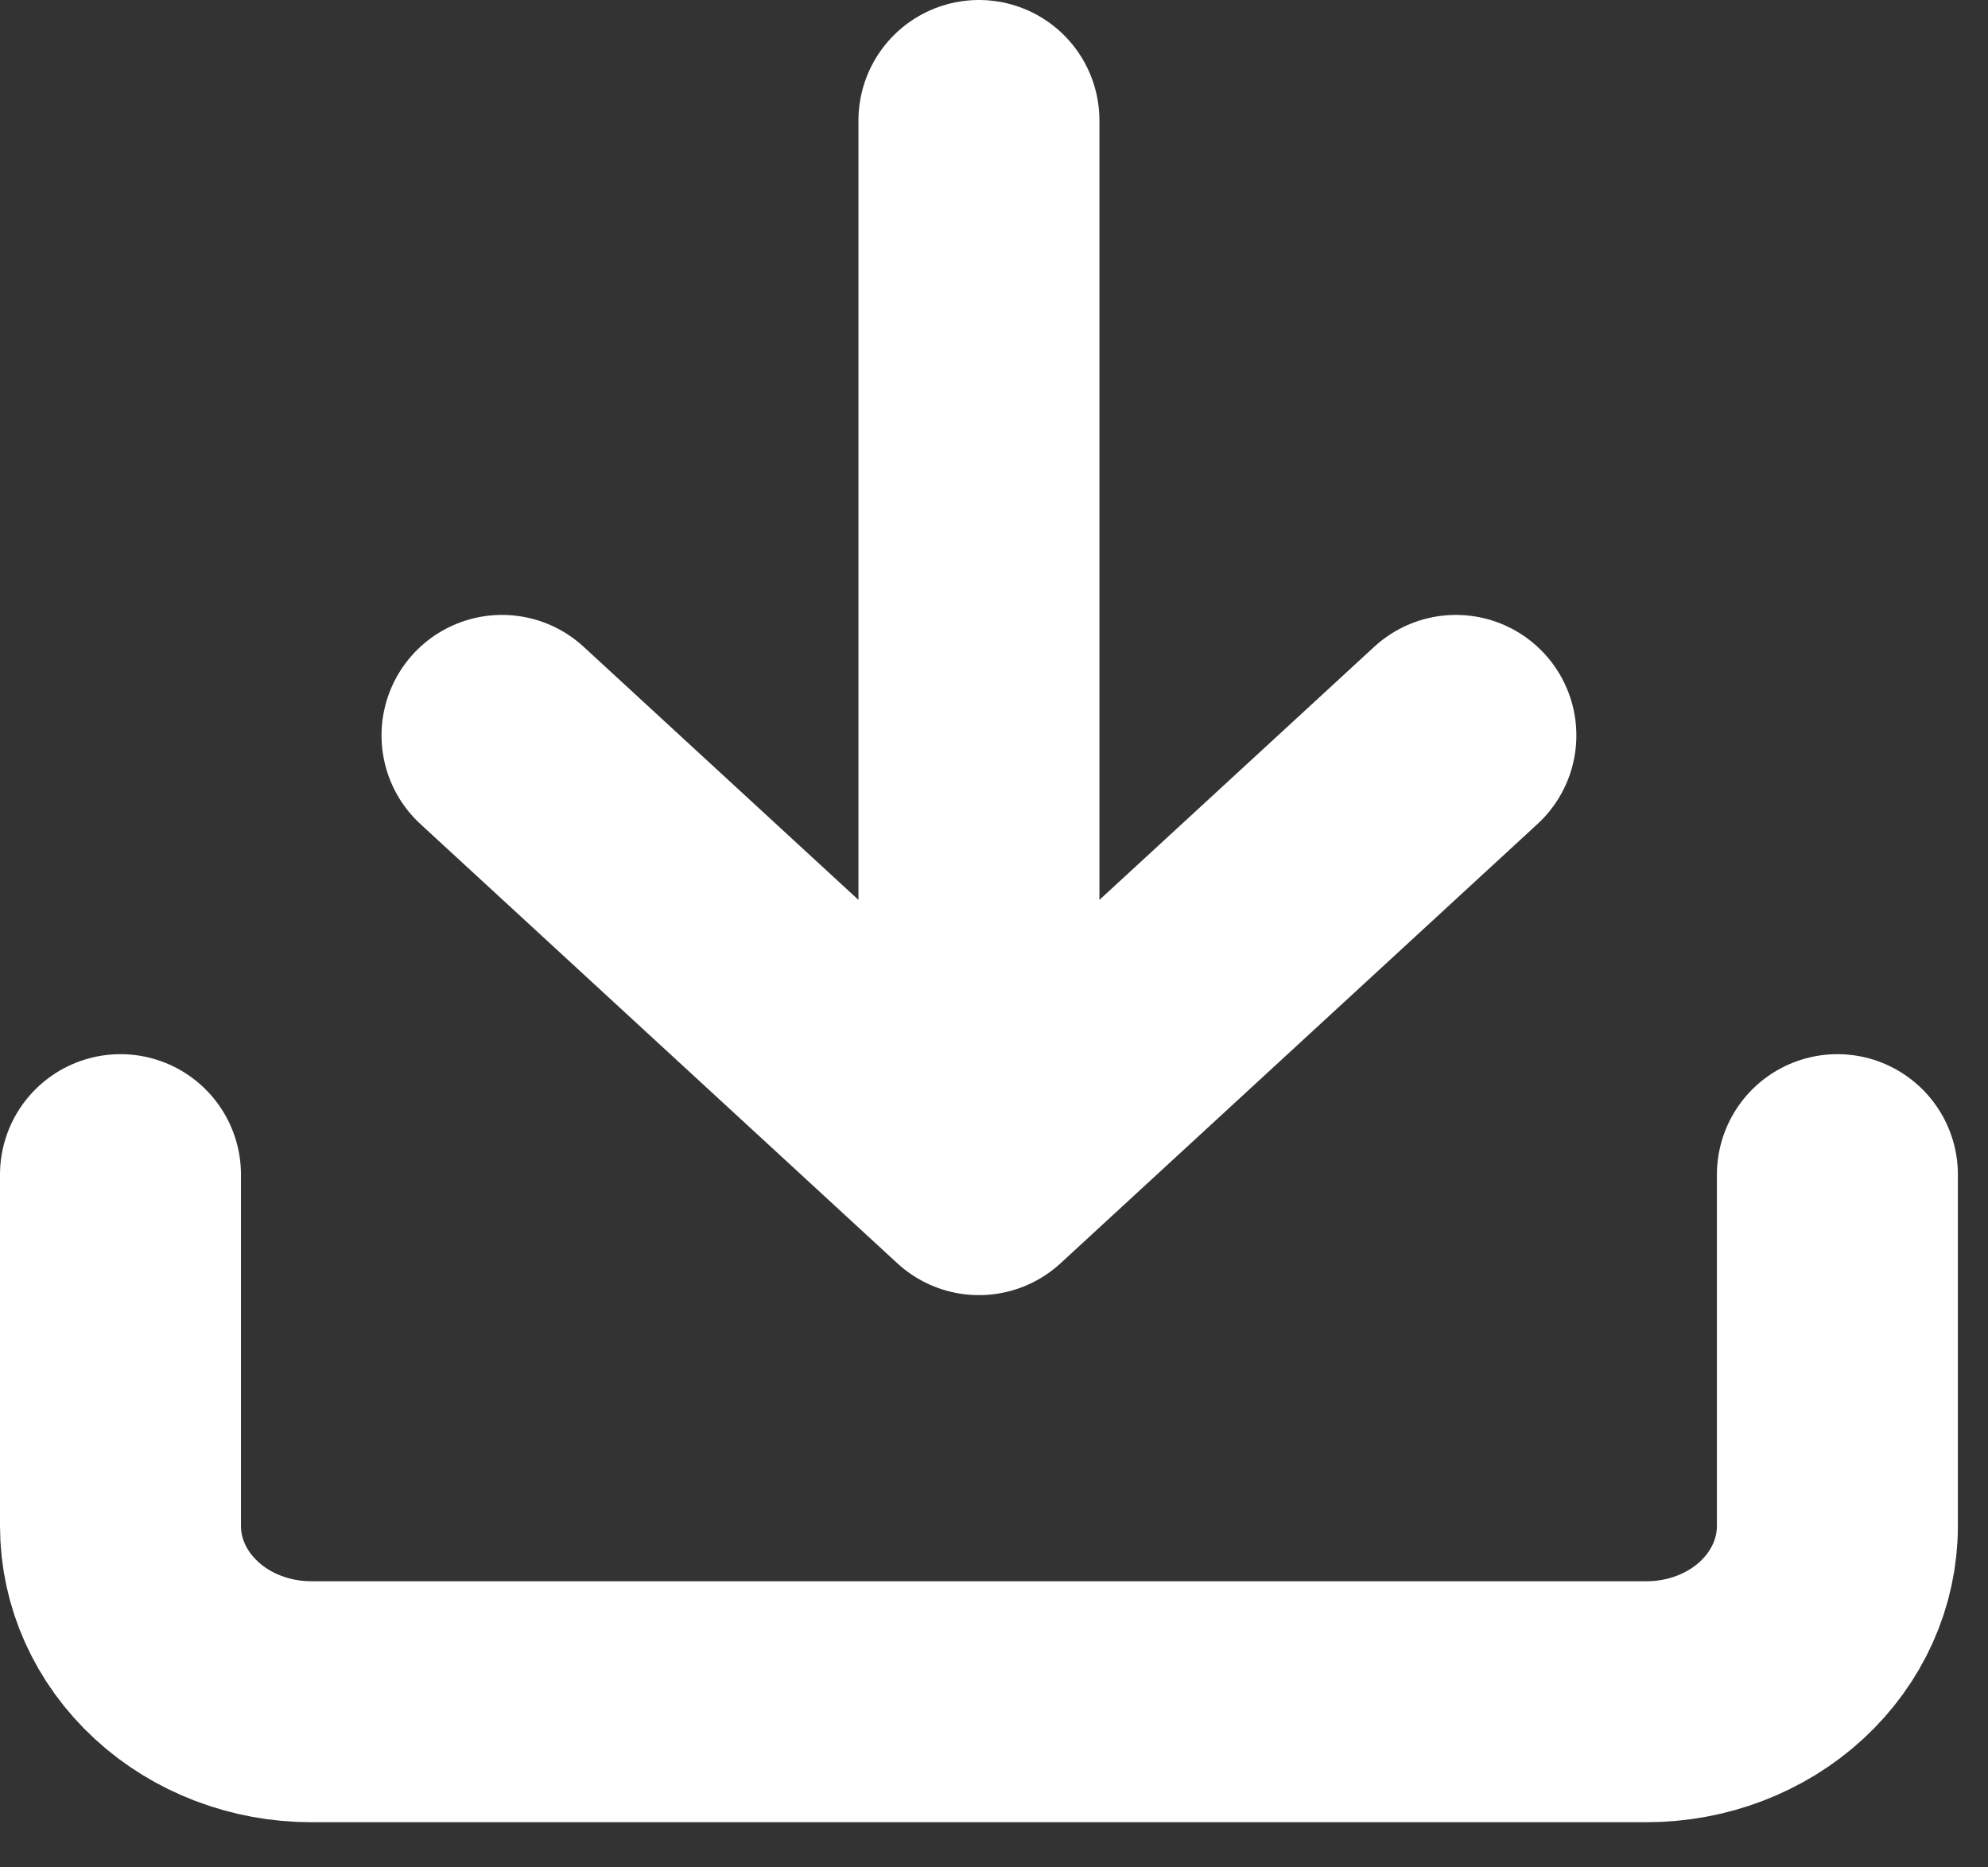 <svg width="33" height="31" viewBox="0 0 33 31" fill="none" xmlns="http://www.w3.org/2000/svg">
<rect x="0" y="0" width="33" height="31" fill="#333333" stroke="none"/>
<path d="M30.5 19.5V25.333C30.5 26.107 30.166 26.849 29.573 27.396C28.979 27.943 28.173 28.25 27.333 28.25H5.167C4.327 28.25 3.521 27.943 2.928 27.396C2.334 26.849 2 26.107 2 25.333V19.5M8.333 12.208L16.25 19.5M16.25 19.5L24.167 12.208M16.25 19.5V2" stroke="white" stroke-width="4" stroke-linecap="round" stroke-linejoin="round"/>
</svg>
